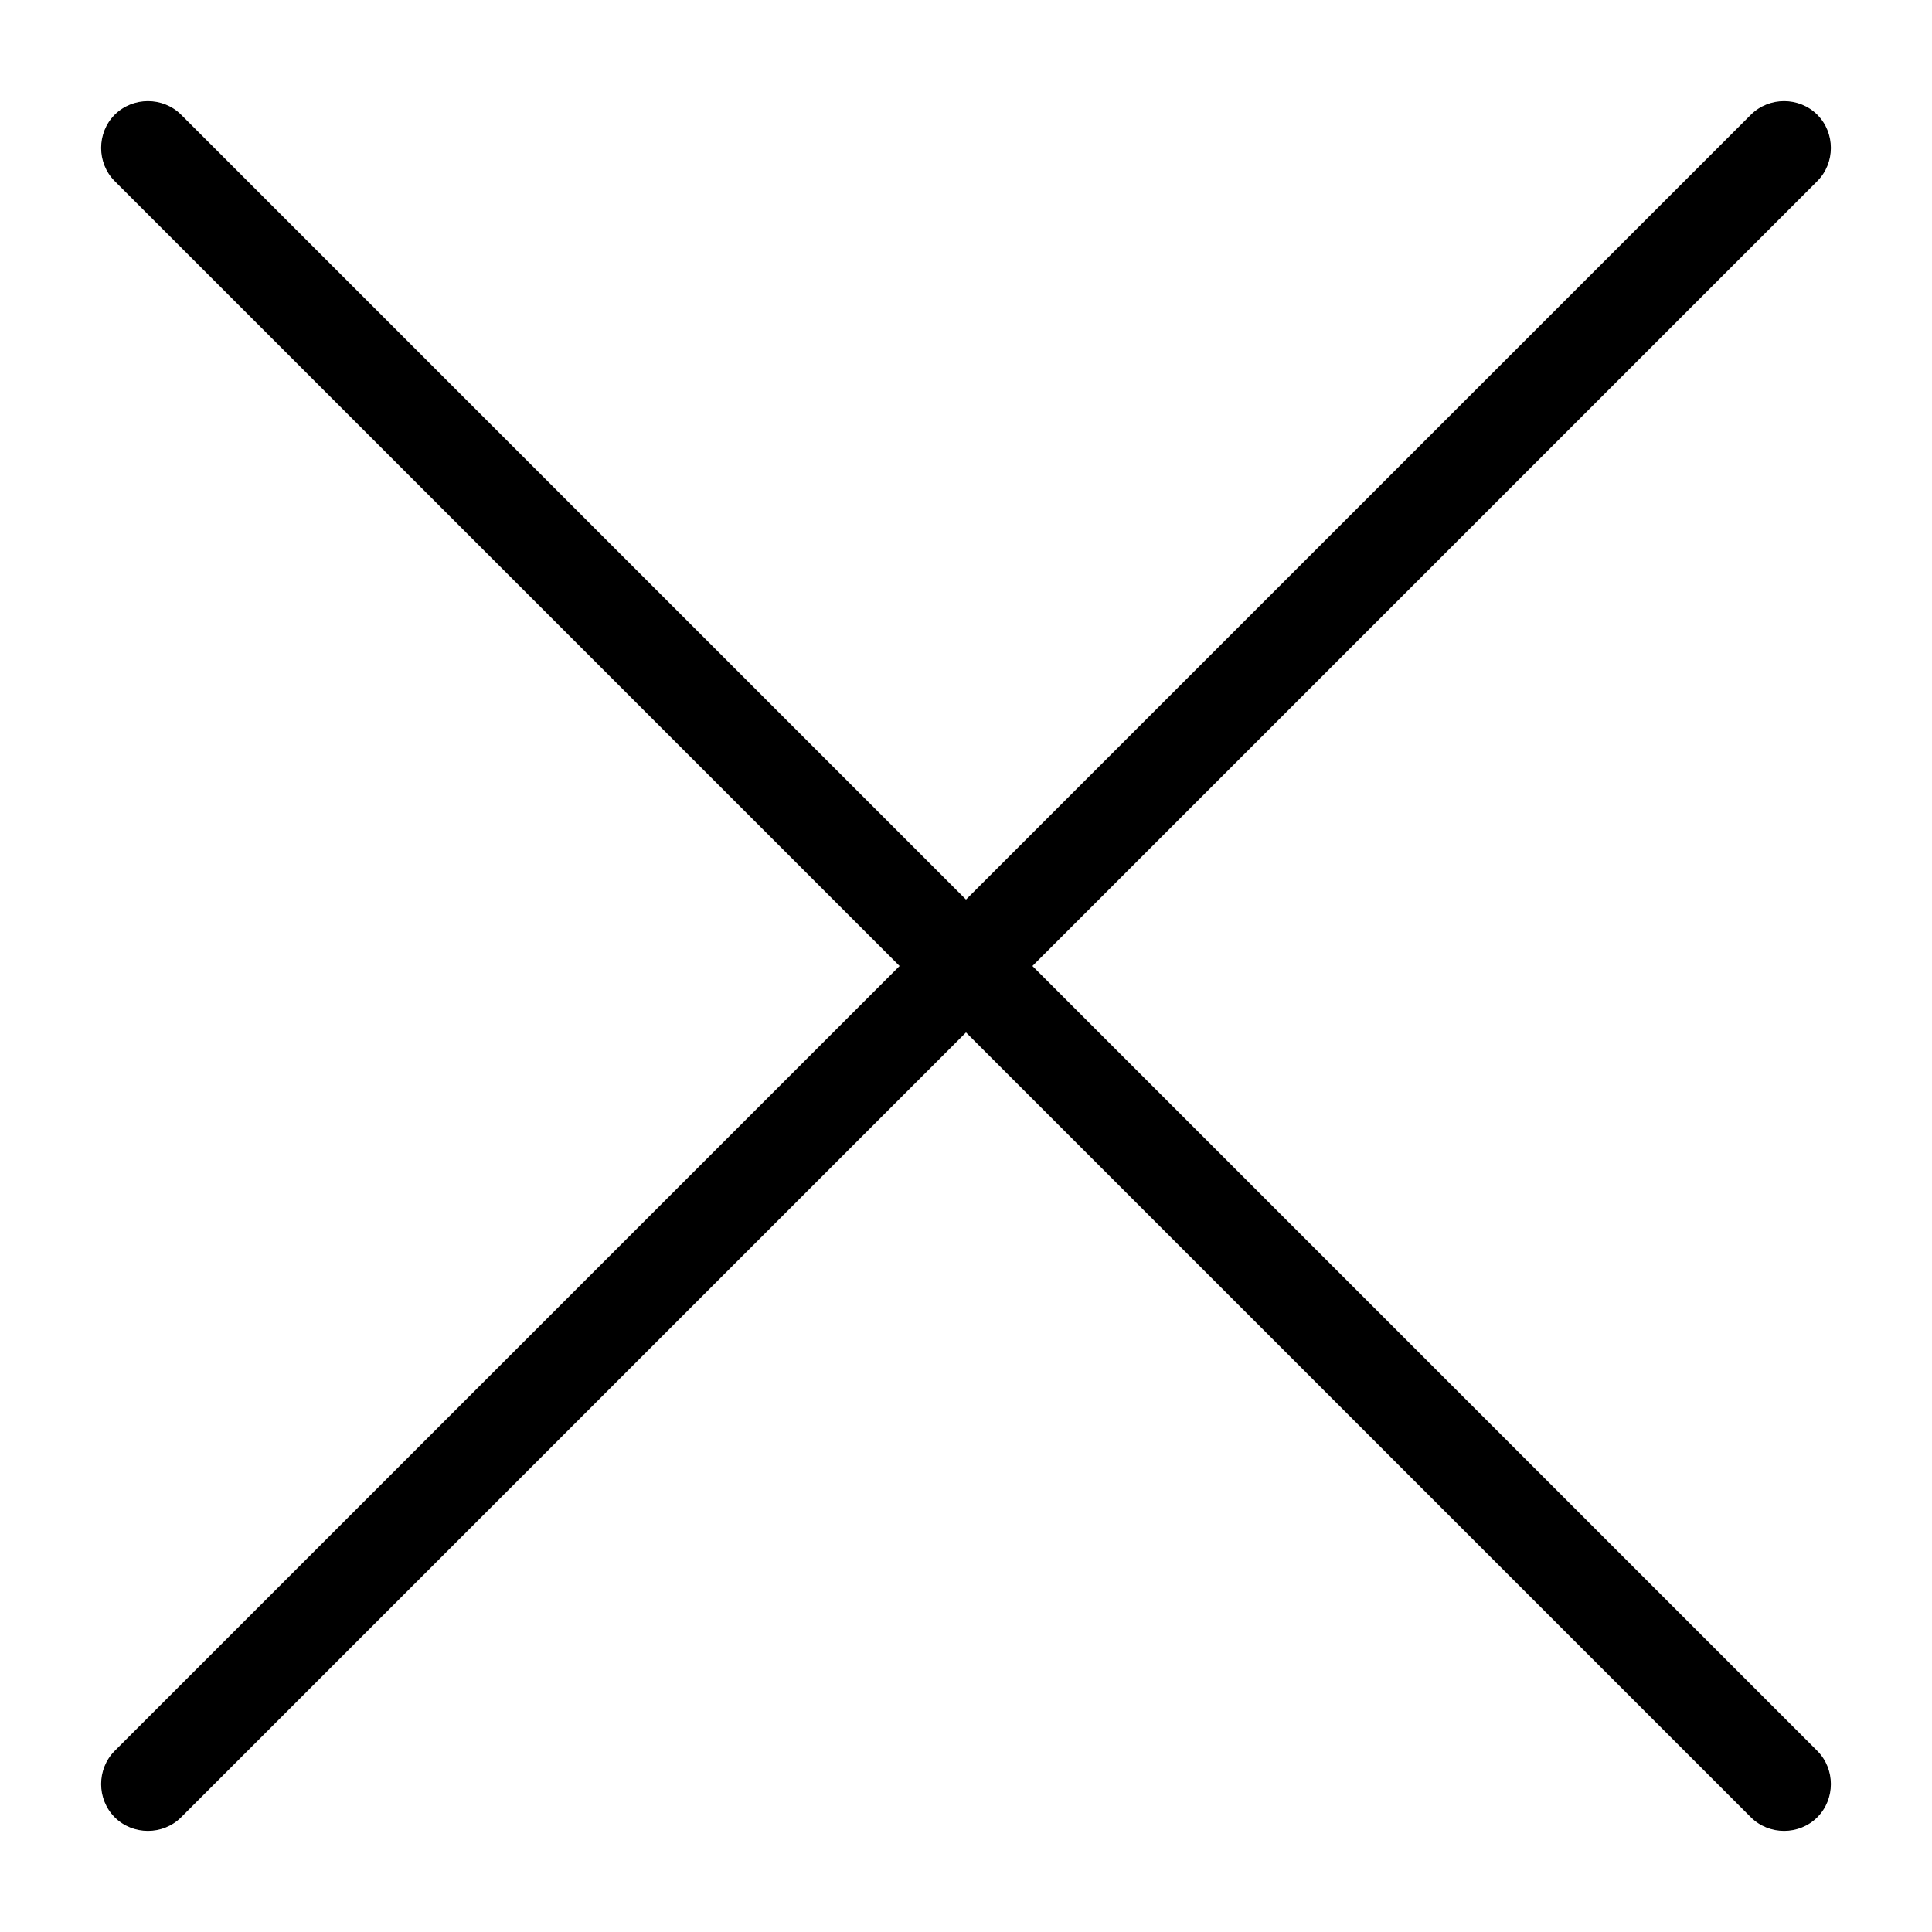 <?xml version="1.0" standalone="no"?><!DOCTYPE svg PUBLIC "-//W3C//DTD SVG 1.1//EN" "http://www.w3.org/Graphics/SVG/1.1/DTD/svg11.dtd"><svg t="1498618958587" class="icon" style="" viewBox="0 0 1024 1024" version="1.1" xmlns="http://www.w3.org/2000/svg" p-id="1038" xmlns:xlink="http://www.w3.org/1999/xlink" width="200" height="200"><defs><style type="text/css"></style></defs><path d="M547.2 512l416-416c9.6-9.6 9.6-25.6 0-35.2s-25.6-9.6-35.2 0l-416 416-416-416c-9.6-9.6-25.6-9.6-35.2 0s-9.6 25.6 0 35.2l416 416-416 416c-9.6 9.6-9.6 25.6 0 35.2s25.6 9.6 35.2 0l416-416 416 416c9.6 9.6 25.6 9.6 35.2 0s9.6-25.6 0-35.2L547.2 512z" p-id="1039"></path></svg>